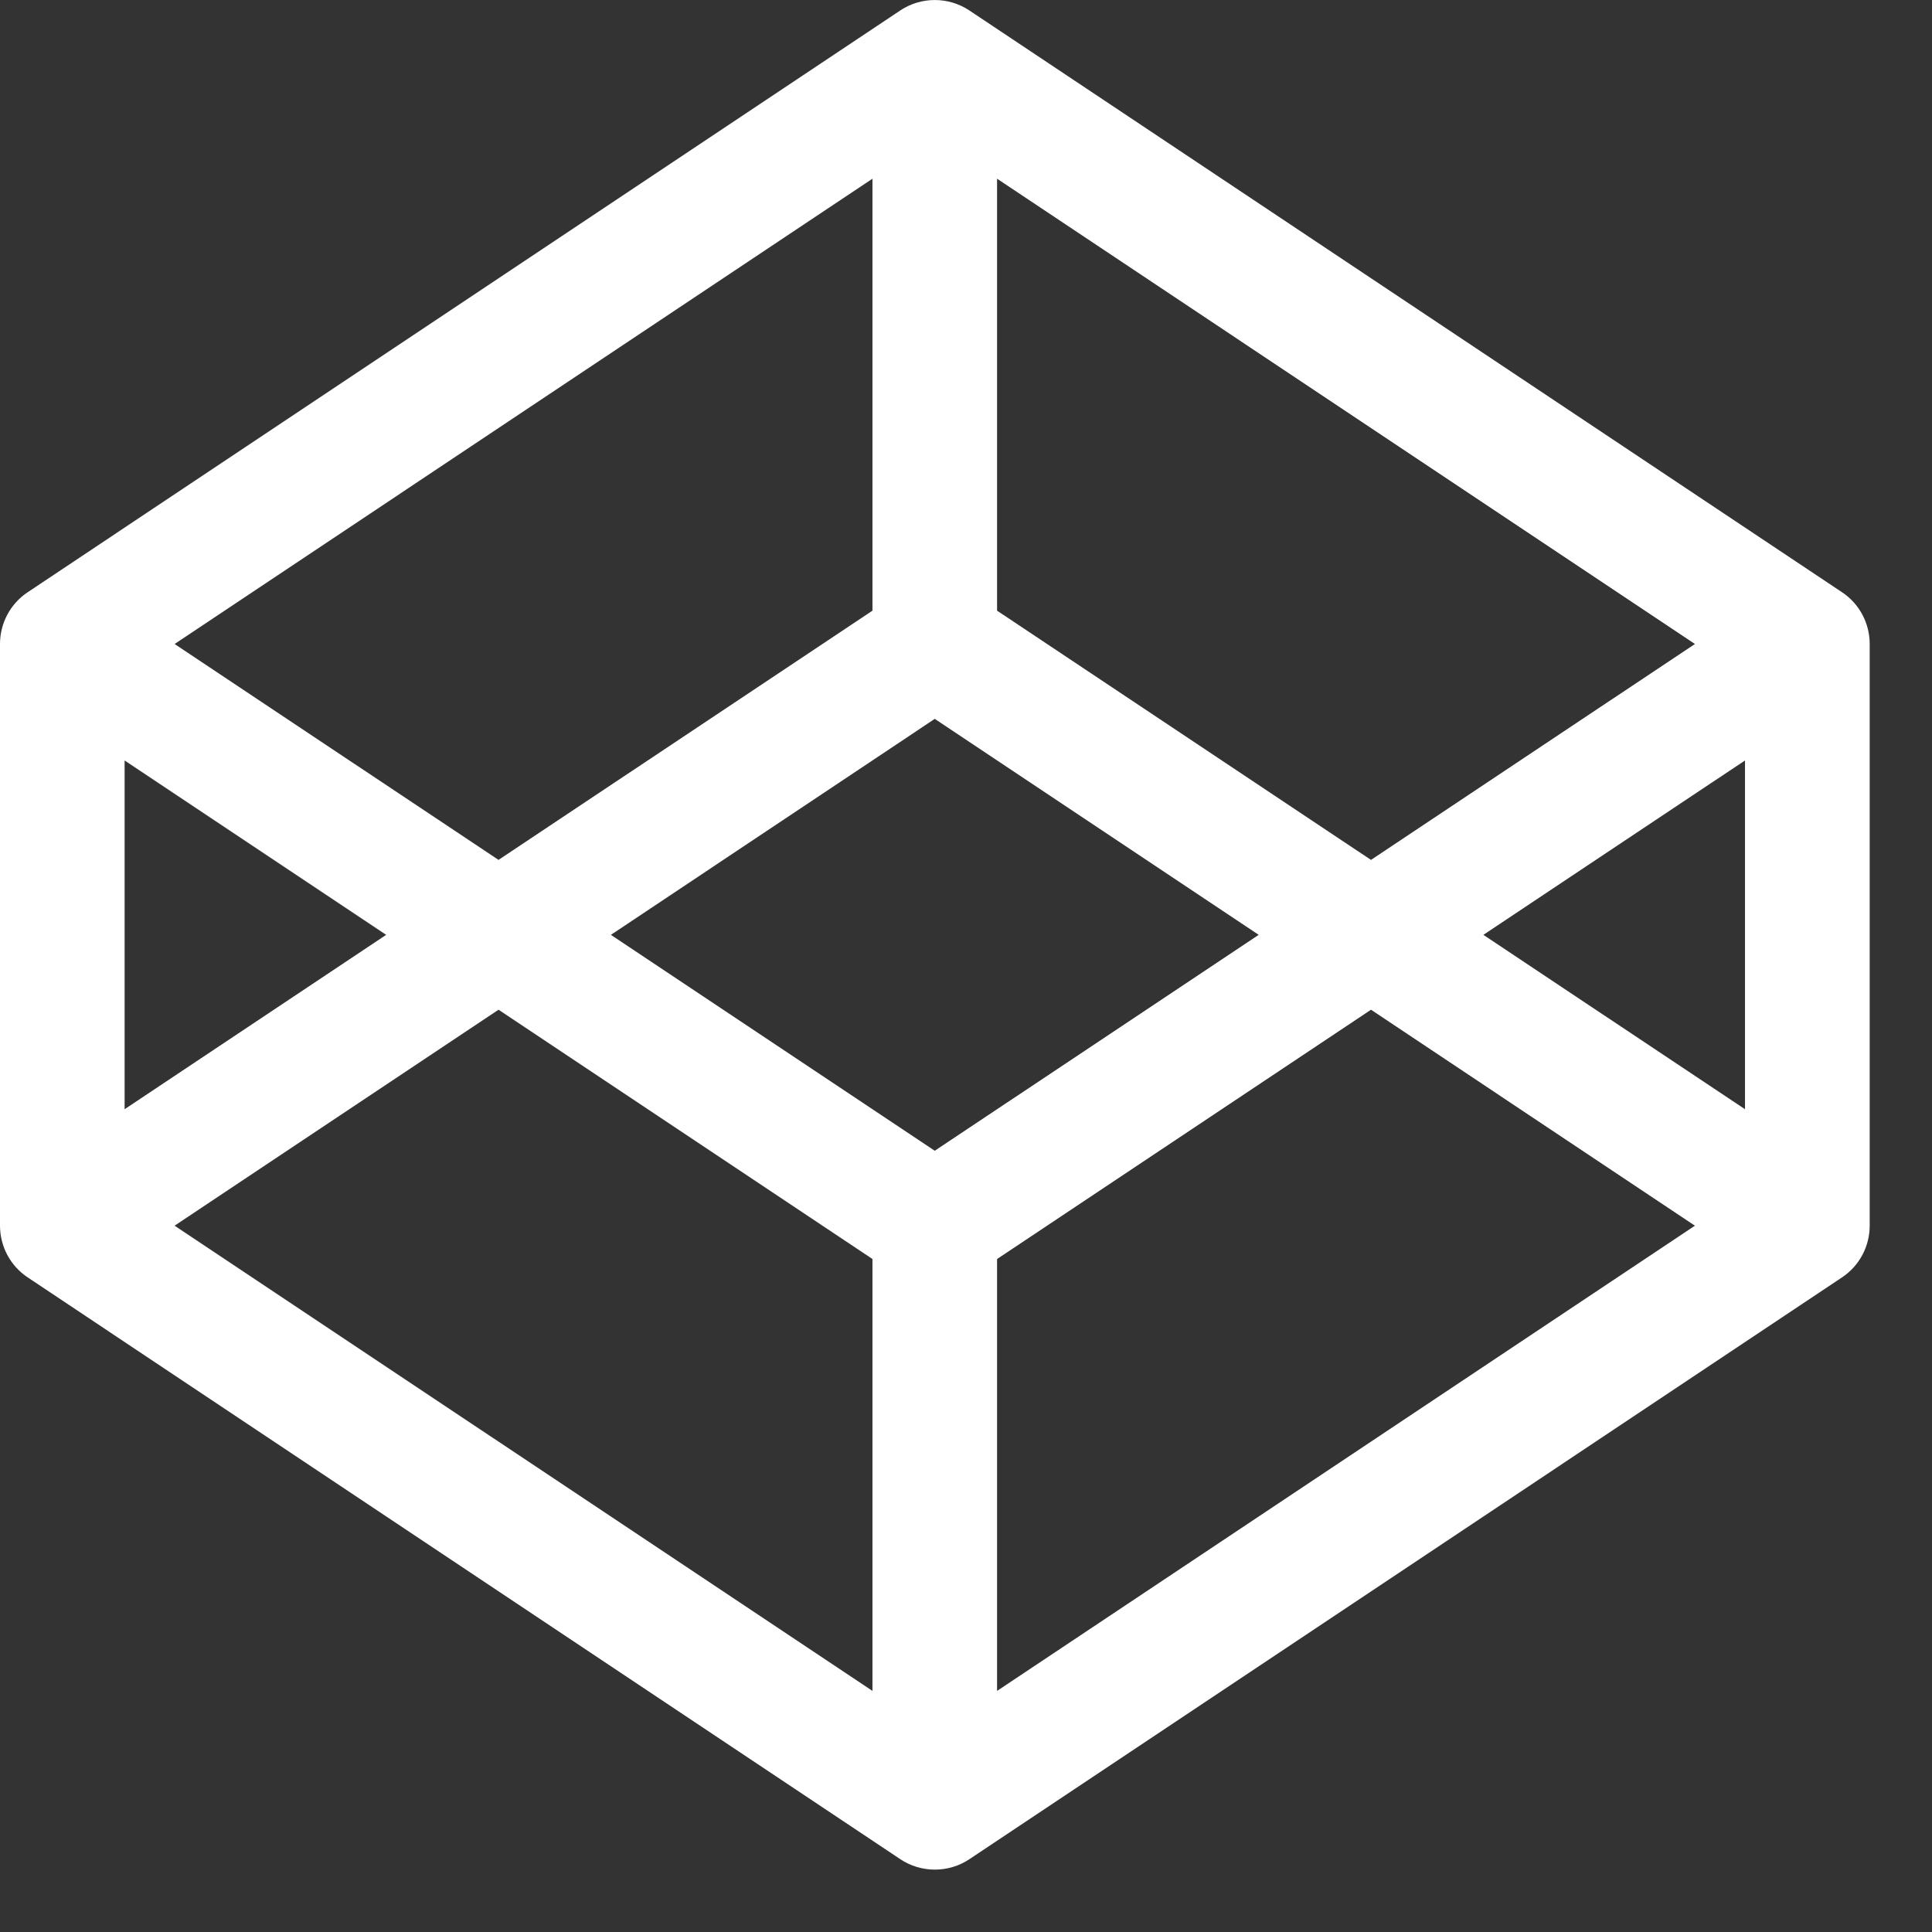 <?xml version="1.0" encoding="UTF-8"?>
<svg viewBox="0 0 24 24" version="1.1" xmlns="http://www.w3.org/2000/svg" xmlns:xlink="http://www.w3.org/1999/xlink">
    <rect x="0" y="0" width="24" height="24" fill="#333333" stroke="none"/>
    <defs></defs>
    <g id="Mockups-v5-Sizes" stroke="none" stroke-width="1" fill="none" fill-rule="evenodd">
        <g id="Desktop-—-1920" transform="translate(-568, -3147)" fill="#FFFFFF">
            <g id="Group-29" transform="translate(376, 3135)">
                <g id="codepen-copy" transform="translate(192, 12)">
                    <path d="M22.881,7.356 L12.042,0.13 C11.782,-0.043 11.443,-0.043 11.183,0.13 L0.345,7.356 C0.129,7.499 0,7.741 0,8 L0,15.225 C0,15.484 0.129,15.726 0.345,15.869 L11.183,23.095 C11.313,23.182 11.463,23.225 11.613,23.225 C11.763,23.225 11.913,23.182 12.043,23.095 L22.881,15.869 C23.097,15.726 23.226,15.484 23.226,15.225 L23.226,8 C23.226,7.741 23.097,7.499 22.881,7.356 L22.881,7.356 Z M11.612,14.295 L7.589,11.613 L11.612,8.93 L15.636,11.613 L11.612,14.295 Z M12.386,7.586 L12.386,2.22 L21.055,8 L17.031,10.682 L12.386,7.586 Z M10.838,7.586 L6.193,10.682 L2.169,8 L10.838,2.22 L10.838,7.586 Z M4.797,11.613 L1.548,13.779 L1.548,9.447 L4.797,11.613 Z M6.193,12.543 L10.838,15.64 L10.838,21.005 L2.169,15.226 L6.193,12.543 Z M12.386,15.64 L17.031,12.543 L21.055,15.226 L12.386,21.005 L12.386,15.64 Z M18.427,11.613 L21.677,9.447 L21.677,13.779 L18.427,11.613 Z"
                          id="Shape"></path>
                </g>
            </g>
        </g>
    </g>
</svg>